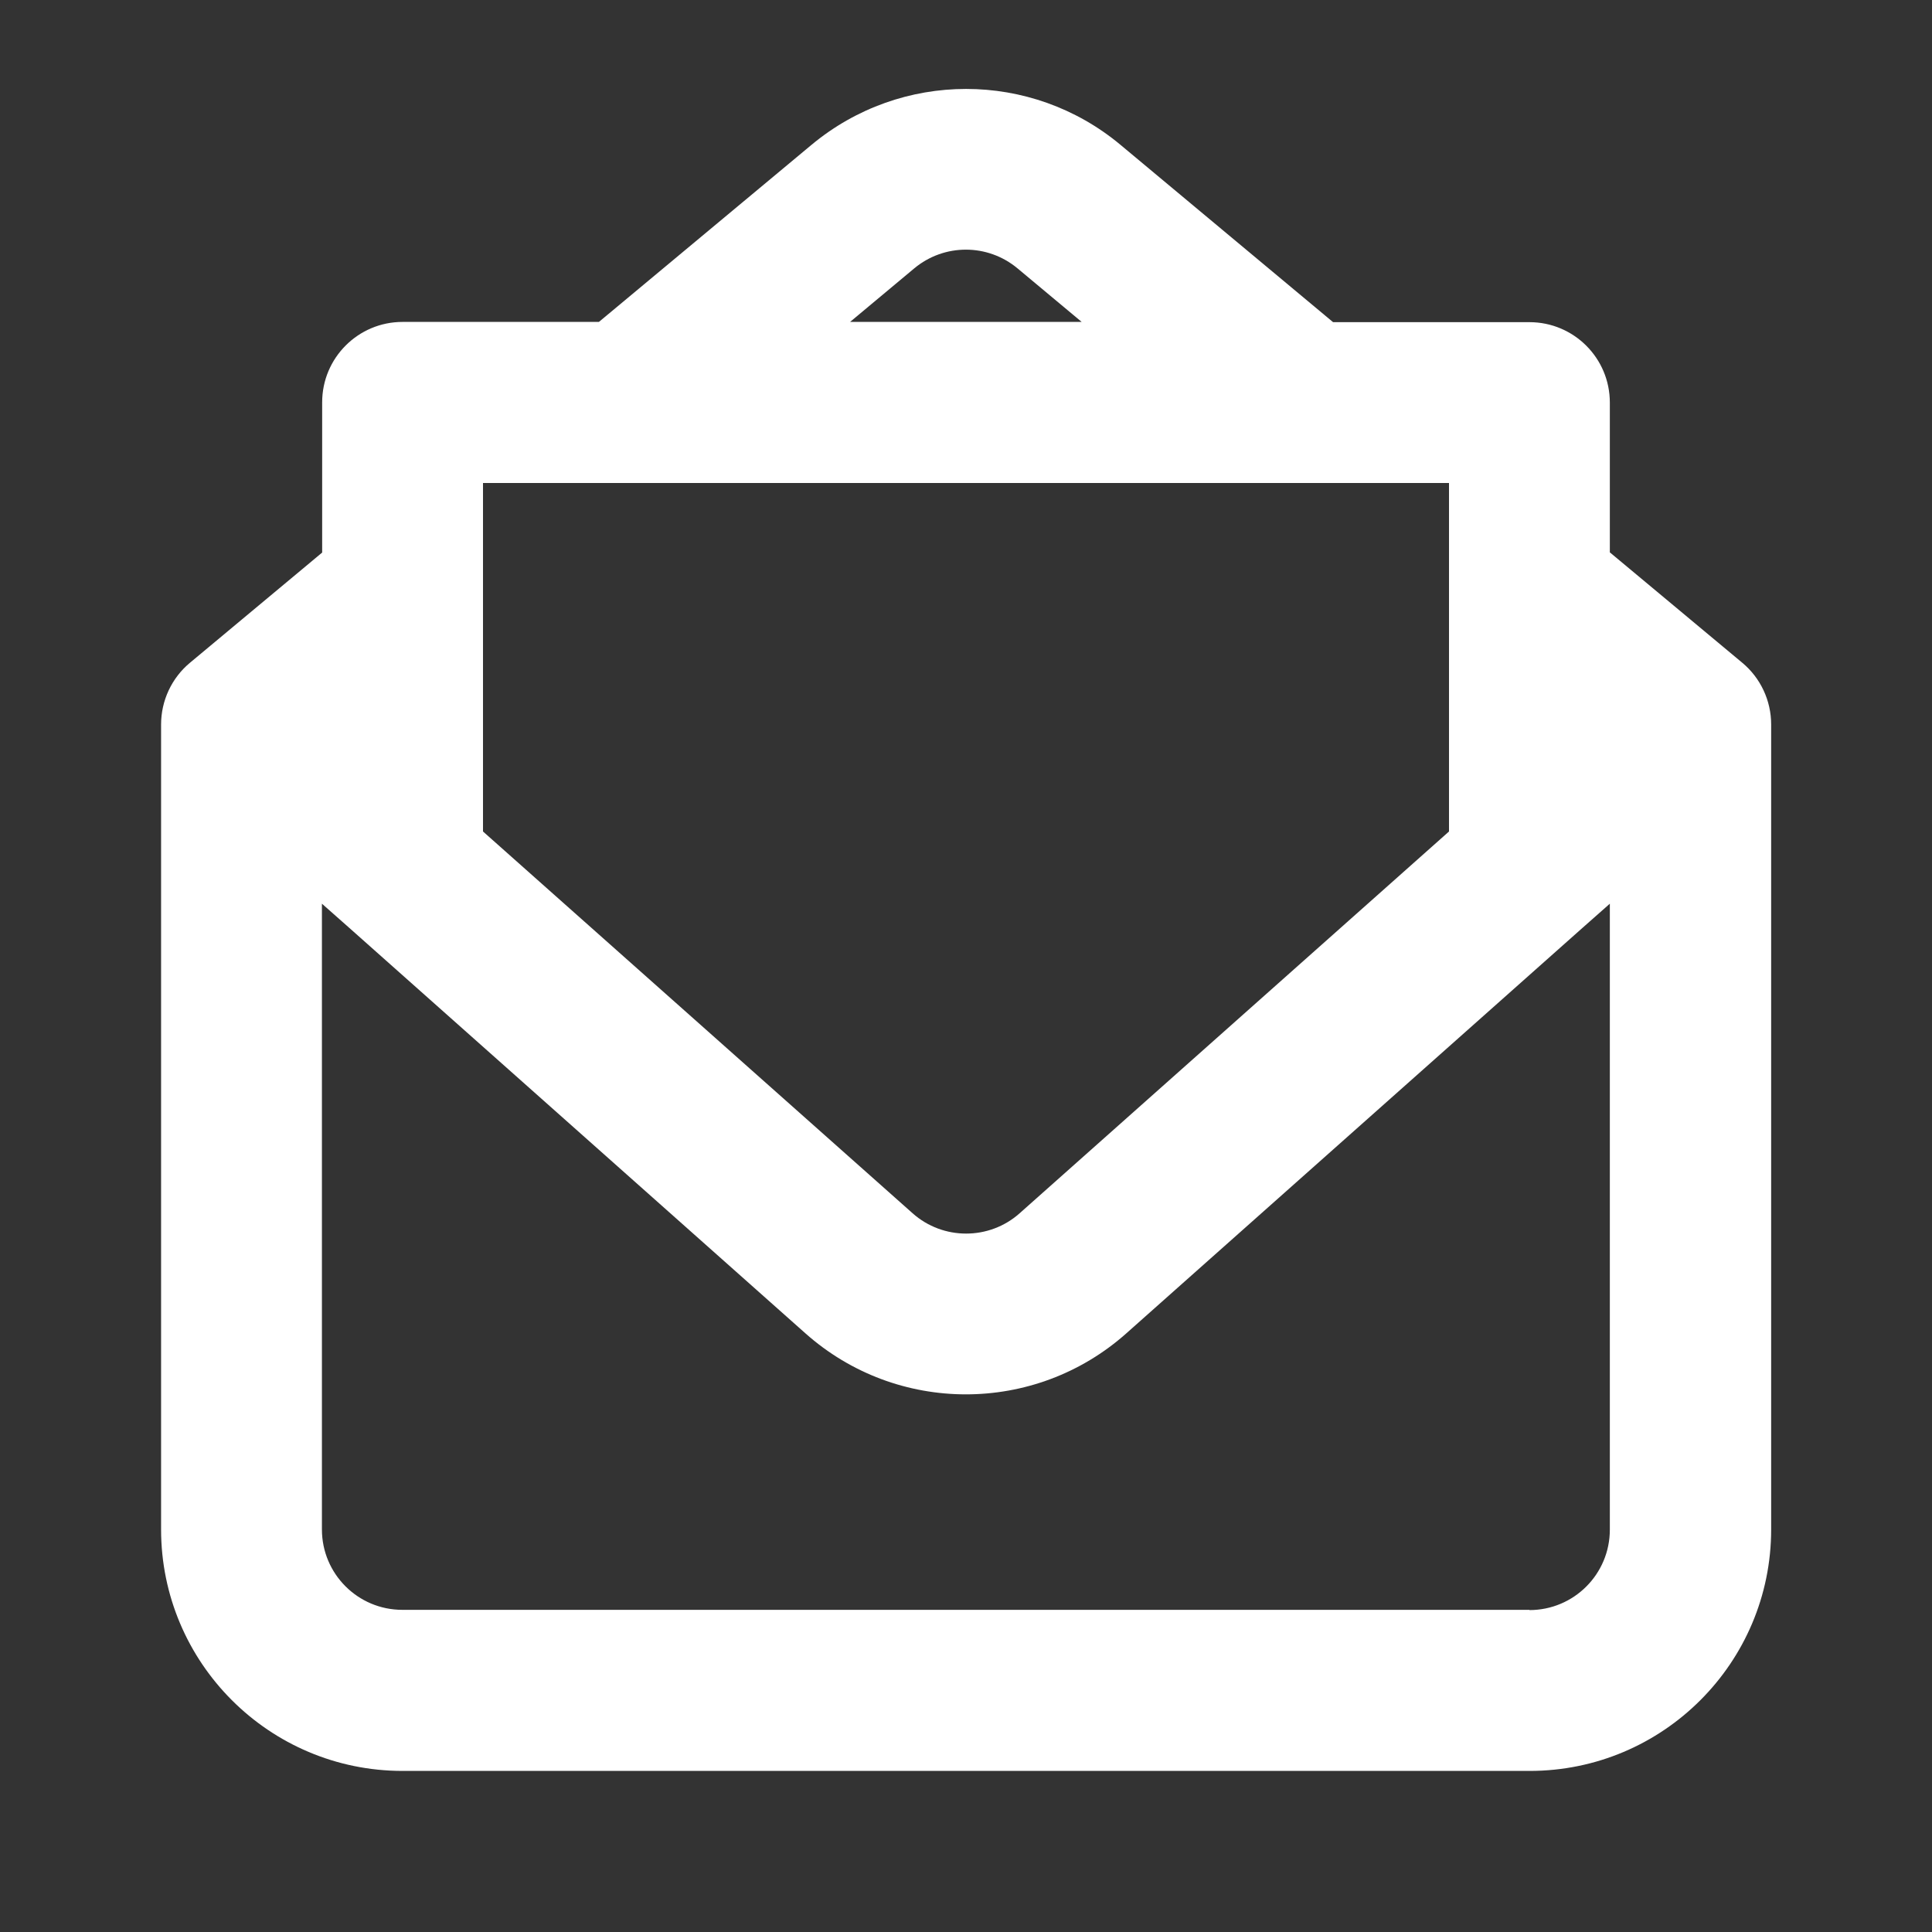 <?xml version="1.0" encoding="utf-8"?>
<!-- Generator: Adobe Illustrator 24.3.0, SVG Export Plug-In . SVG Version: 6.00 Build 0)  -->
<svg version="1.1" id="Layer_1" xmlns="http://www.w3.org/2000/svg" xmlns:xlink="http://www.w3.org/1999/xlink" x="0px" y="0px"
	 viewBox="0 0 800 800" style="enable-background:new 0 0 800 800;" xml:space="preserve">
<rect x="0" y="0" width="800" height="800" fill="#333333" stroke="none"/>
<style type="text/css">
	.st0{fill-rule:evenodd;clip-rule:evenodd;fill:#FFFFFF;}
</style>
<path class="st0" d="M633.3,666.7c18.4,0,33.3-14.9,33.3-33.3V374.2l-11.2,9.9l-189,168c-37.9,33.7-95,33.7-132.9,0l-189-168
	l-11.2-9.9v259.1c0,18.4,14.9,33.3,33.3,33.3H633.3z M200,344.3l177.9,158.1c12.6,11.2,31.7,11.2,44.3,0L600,344.3v-99.8V200h-60
	H260h-60v44.4V344.3z M666.7,228.8l54.7,45.6c7.6,6.3,12,15.7,12,25.6v333.3c0,55.2-44.8,100-100,100H166.7
	c-55.2,0-100-44.8-100-100V300c0-9.9,4.4-19.3,12-25.6l54.7-45.6v-62.2c0-18.4,14.9-33.3,33.3-33.3h81.3L336,60
	c37.1-30.9,91-30.9,128,0l88,73.4h81.3c18.4,0,33.3,14.9,33.3,33.3V228.8z M447.9,133.3l-26.6-22.2c-12.4-10.3-30.3-10.3-42.7,0
	l-26.6,22.2H447.9z"/>
</svg>

